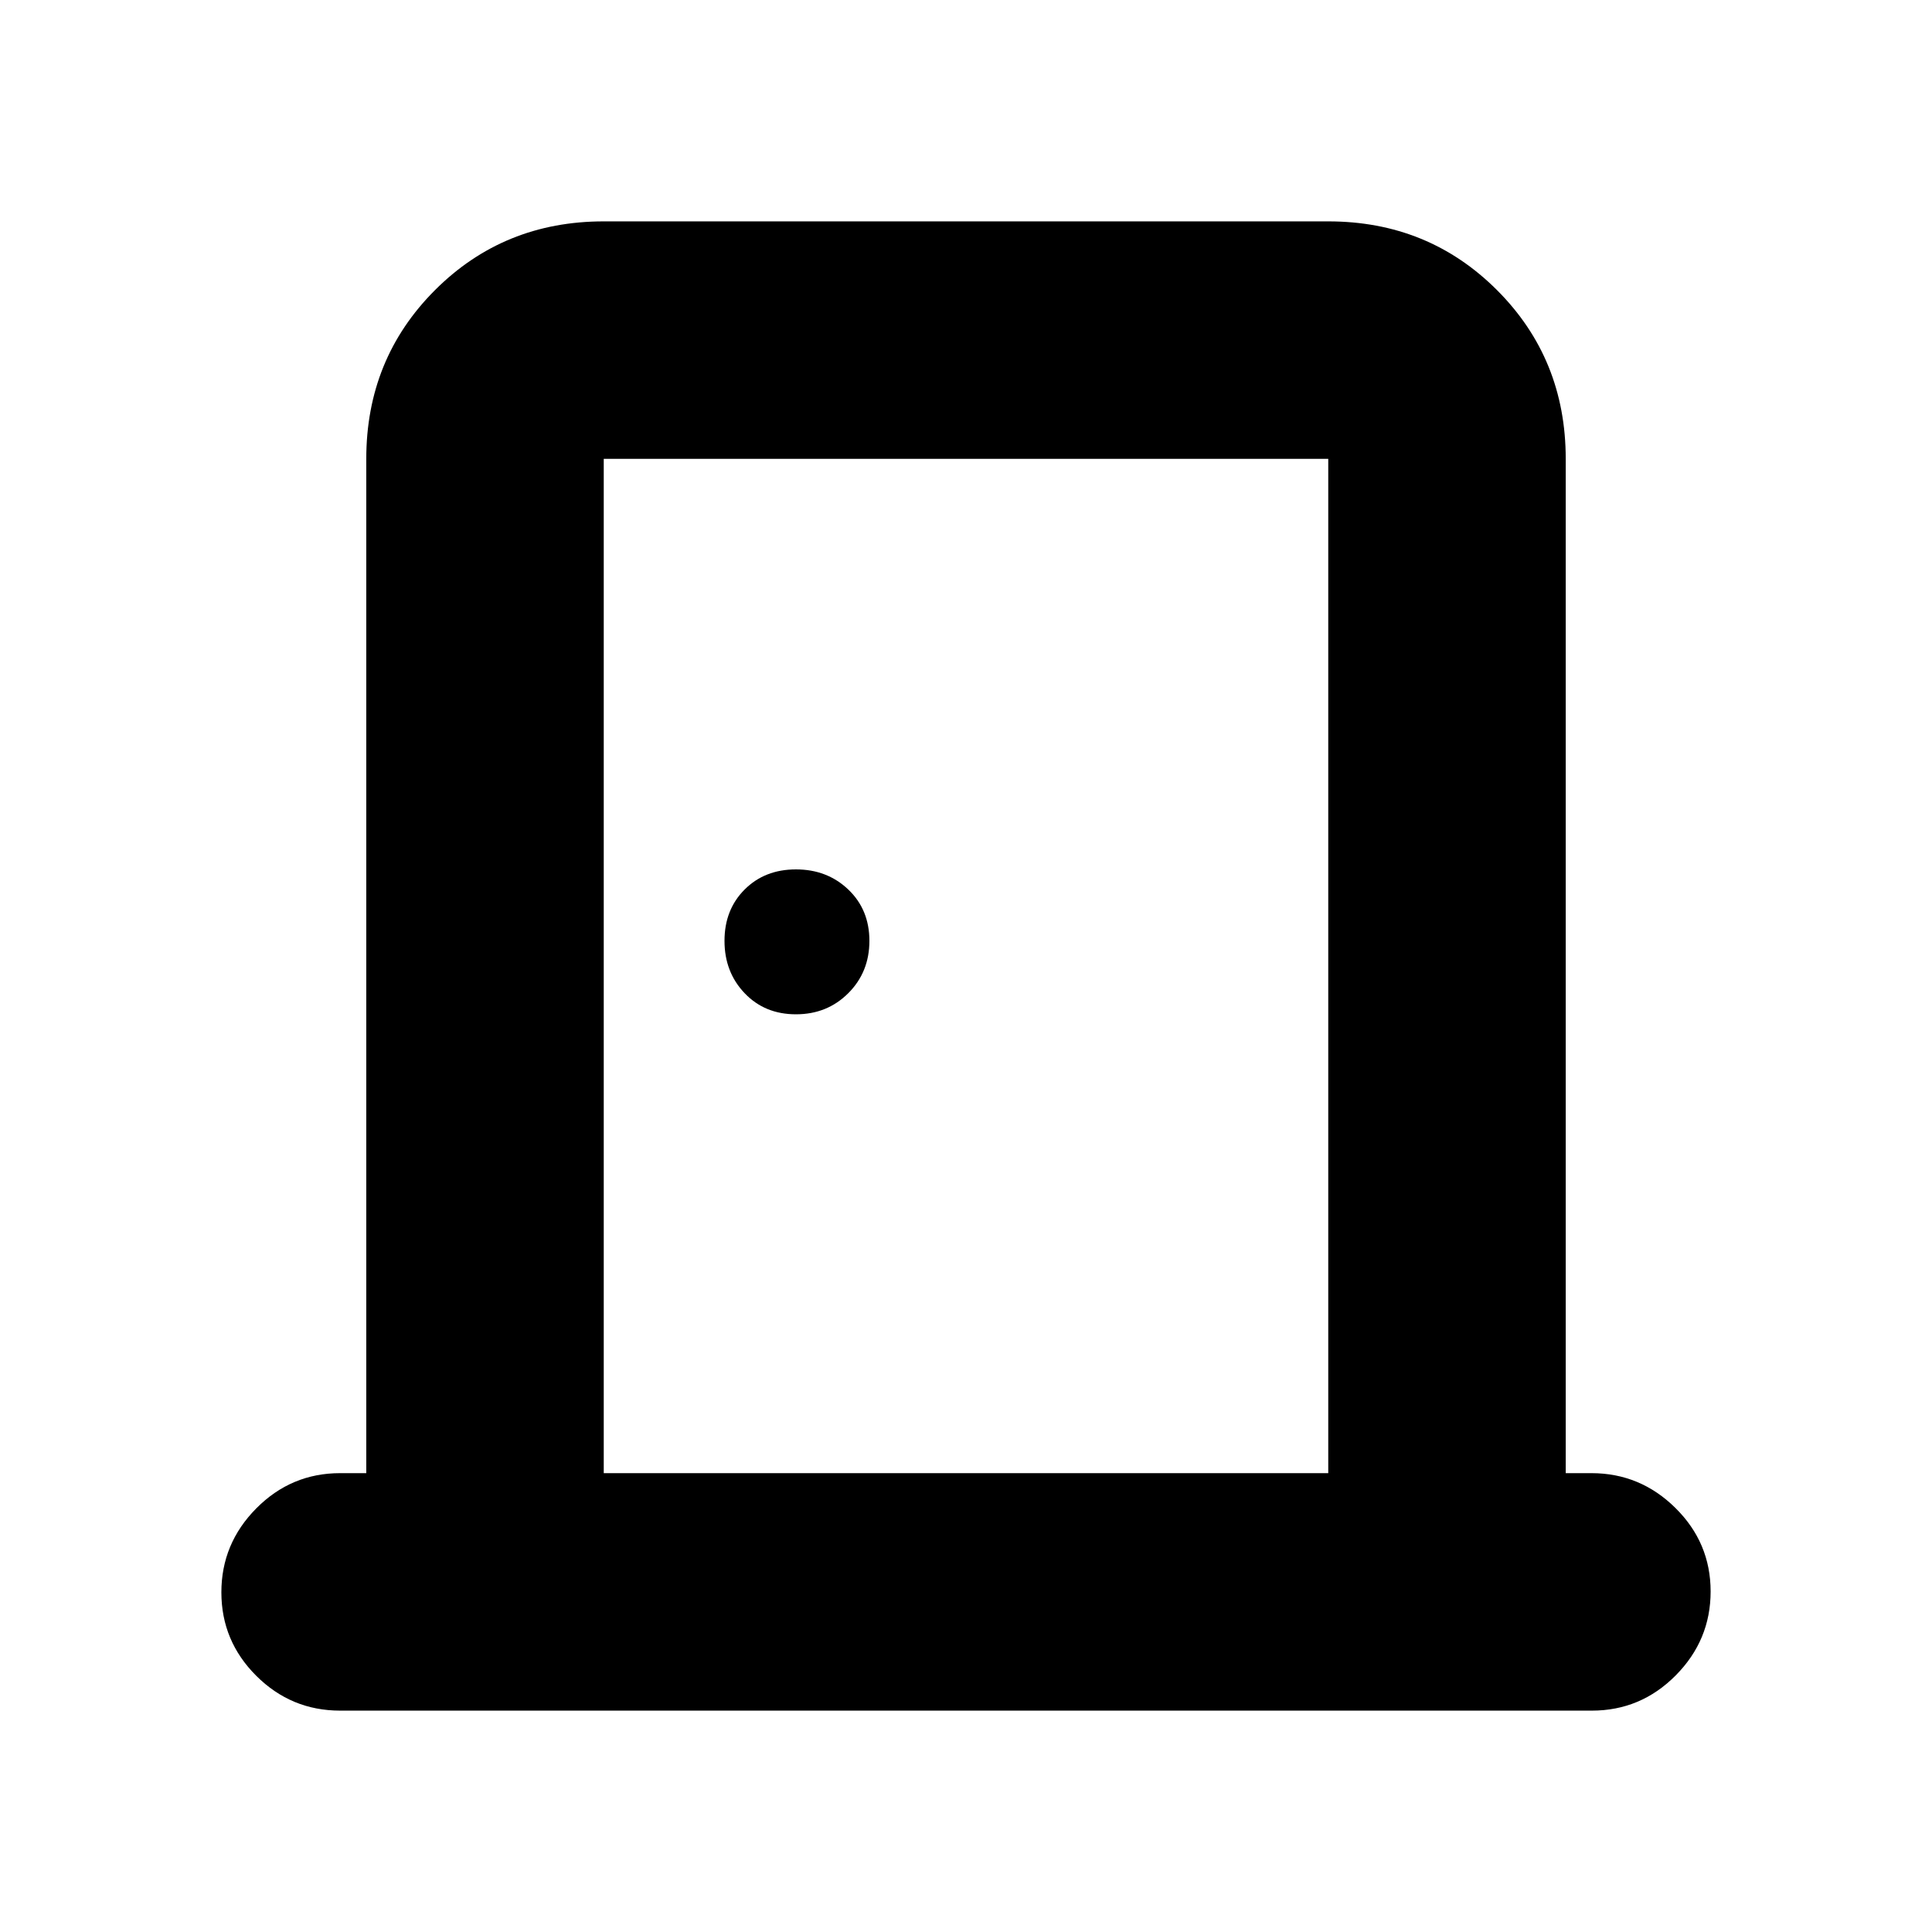 <svg xmlns="http://www.w3.org/2000/svg" height="20" viewBox="0 -960 960 960" width="20"><path d="M169-110q-24.3 0-41.65-17.289-17.35-17.29-17.35-41.5Q110-193 127.35-210.5T169-228h13v-504q0-49.7 34.15-83.85Q250.3-850 300-850h360q49.7 0 83.85 34.15Q778-781.7 778-732v504h12.789Q815-228 832.5-210.711q17.5 17.29 17.5 41.5Q850-145 832.65-127.5T791-110H169Zm131-118h360v-504H300v504Zm95.509-228q15.509 0 26-10.491t10.491-26Q432-508 421.509-518t-26-10Q380-528 370-518t-10 25.509q0 15.509 10 26T395.509-456ZM300-732v504-504Z"/></svg>